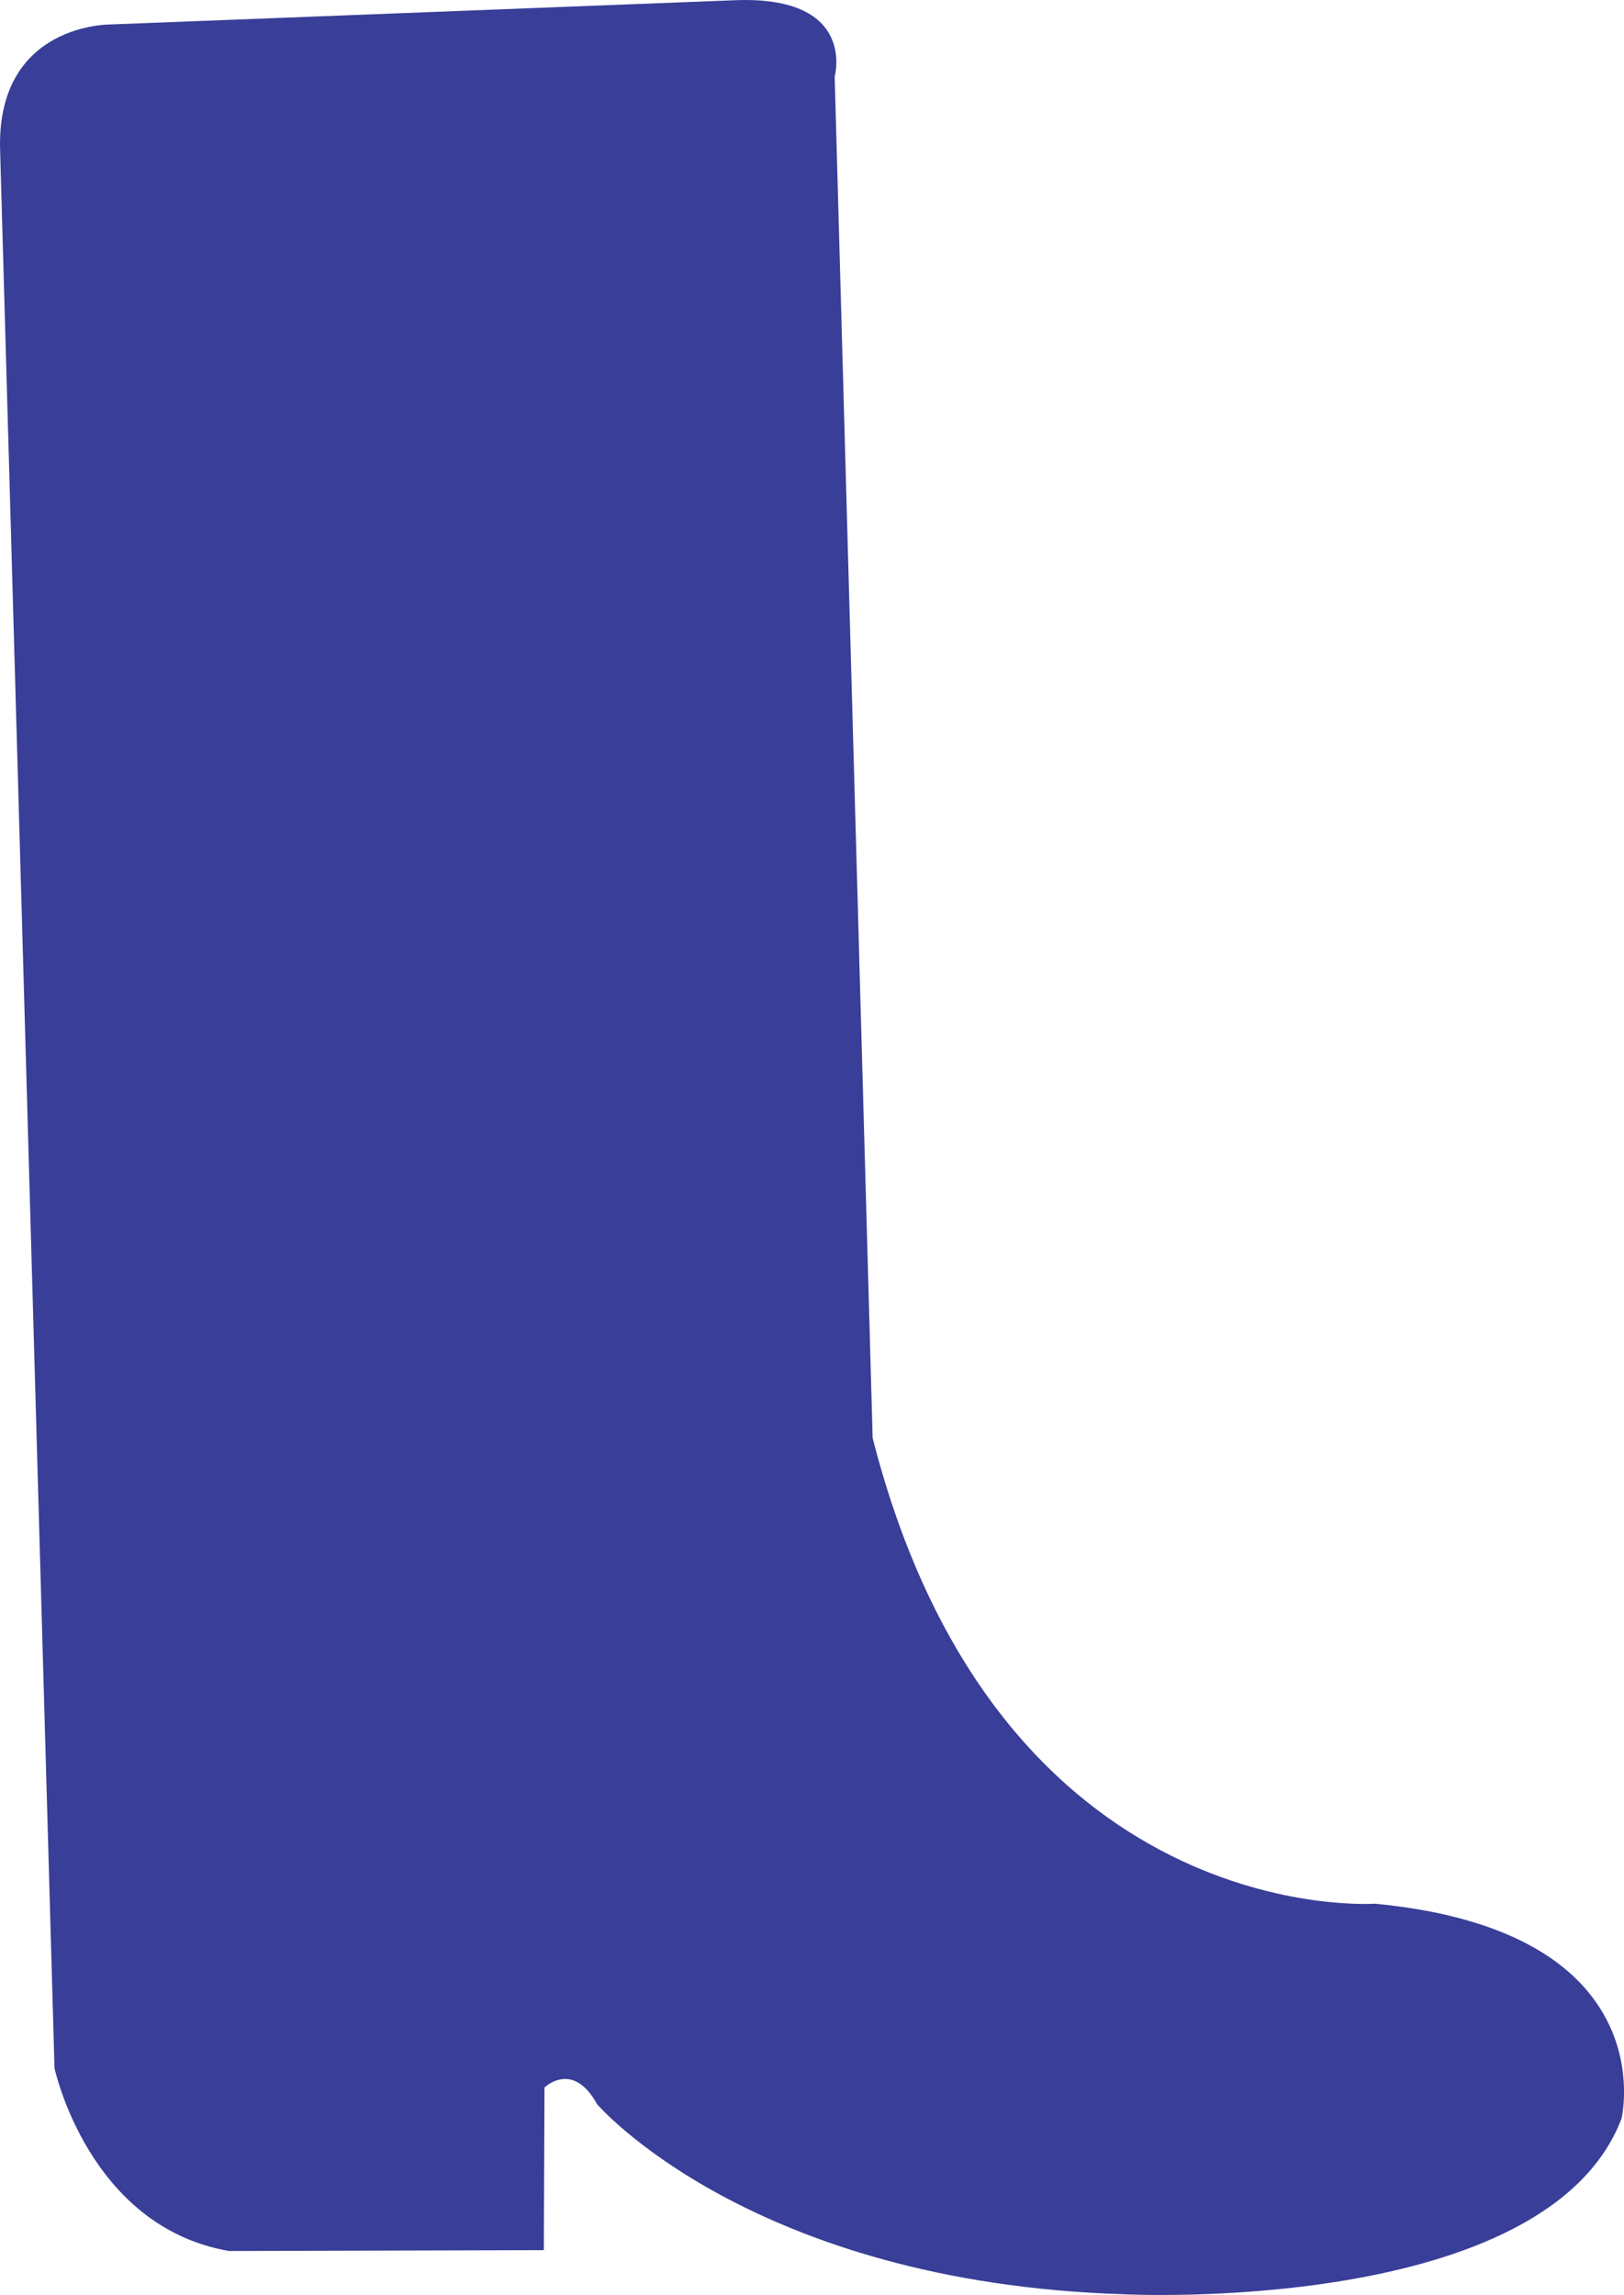 <?xml version="1.0" encoding="utf-8"?>
<!-- Generator: Adobe Illustrator 15.1.0, SVG Export Plug-In . SVG Version: 6.00 Build 0)  -->
<!DOCTYPE svg PUBLIC "-//W3C//DTD SVG 1.1//EN" "http://www.w3.org/Graphics/SVG/1.1/DTD/svg11.dtd">
<svg version="1.1" id="Layer_1" xmlns="http://www.w3.org/2000/svg" xmlns:xlink="http://www.w3.org/1999/xlink" x="0px" y="0px"
	 width="50.588px" height="71.469px" viewBox="0 0 50.588 71.469" enable-background="new 0 0 50.588 71.469" xml:space="preserve">
<path fill="#393E98" d="M3.432,0.762c0,0-3.49-0.037-3.431,3.822l1.697,59.82c0,0,1.054,4.945,5.442,5.697l9.8-0.027l0.021-5.065
	c0,0,0.883-0.862,1.639,0.521c0,0,4.772,5.557,16.415,5.918c0,0,13.146,0.68,15.496-5.471c0,0,1.404-5.822-7.68-6.692
	c0,0-11.721,0.845-15.648-14.5L26,2.384c0,0,0.696-2.475-2.995-2.381L3.432,0.762z"/>
</svg>
